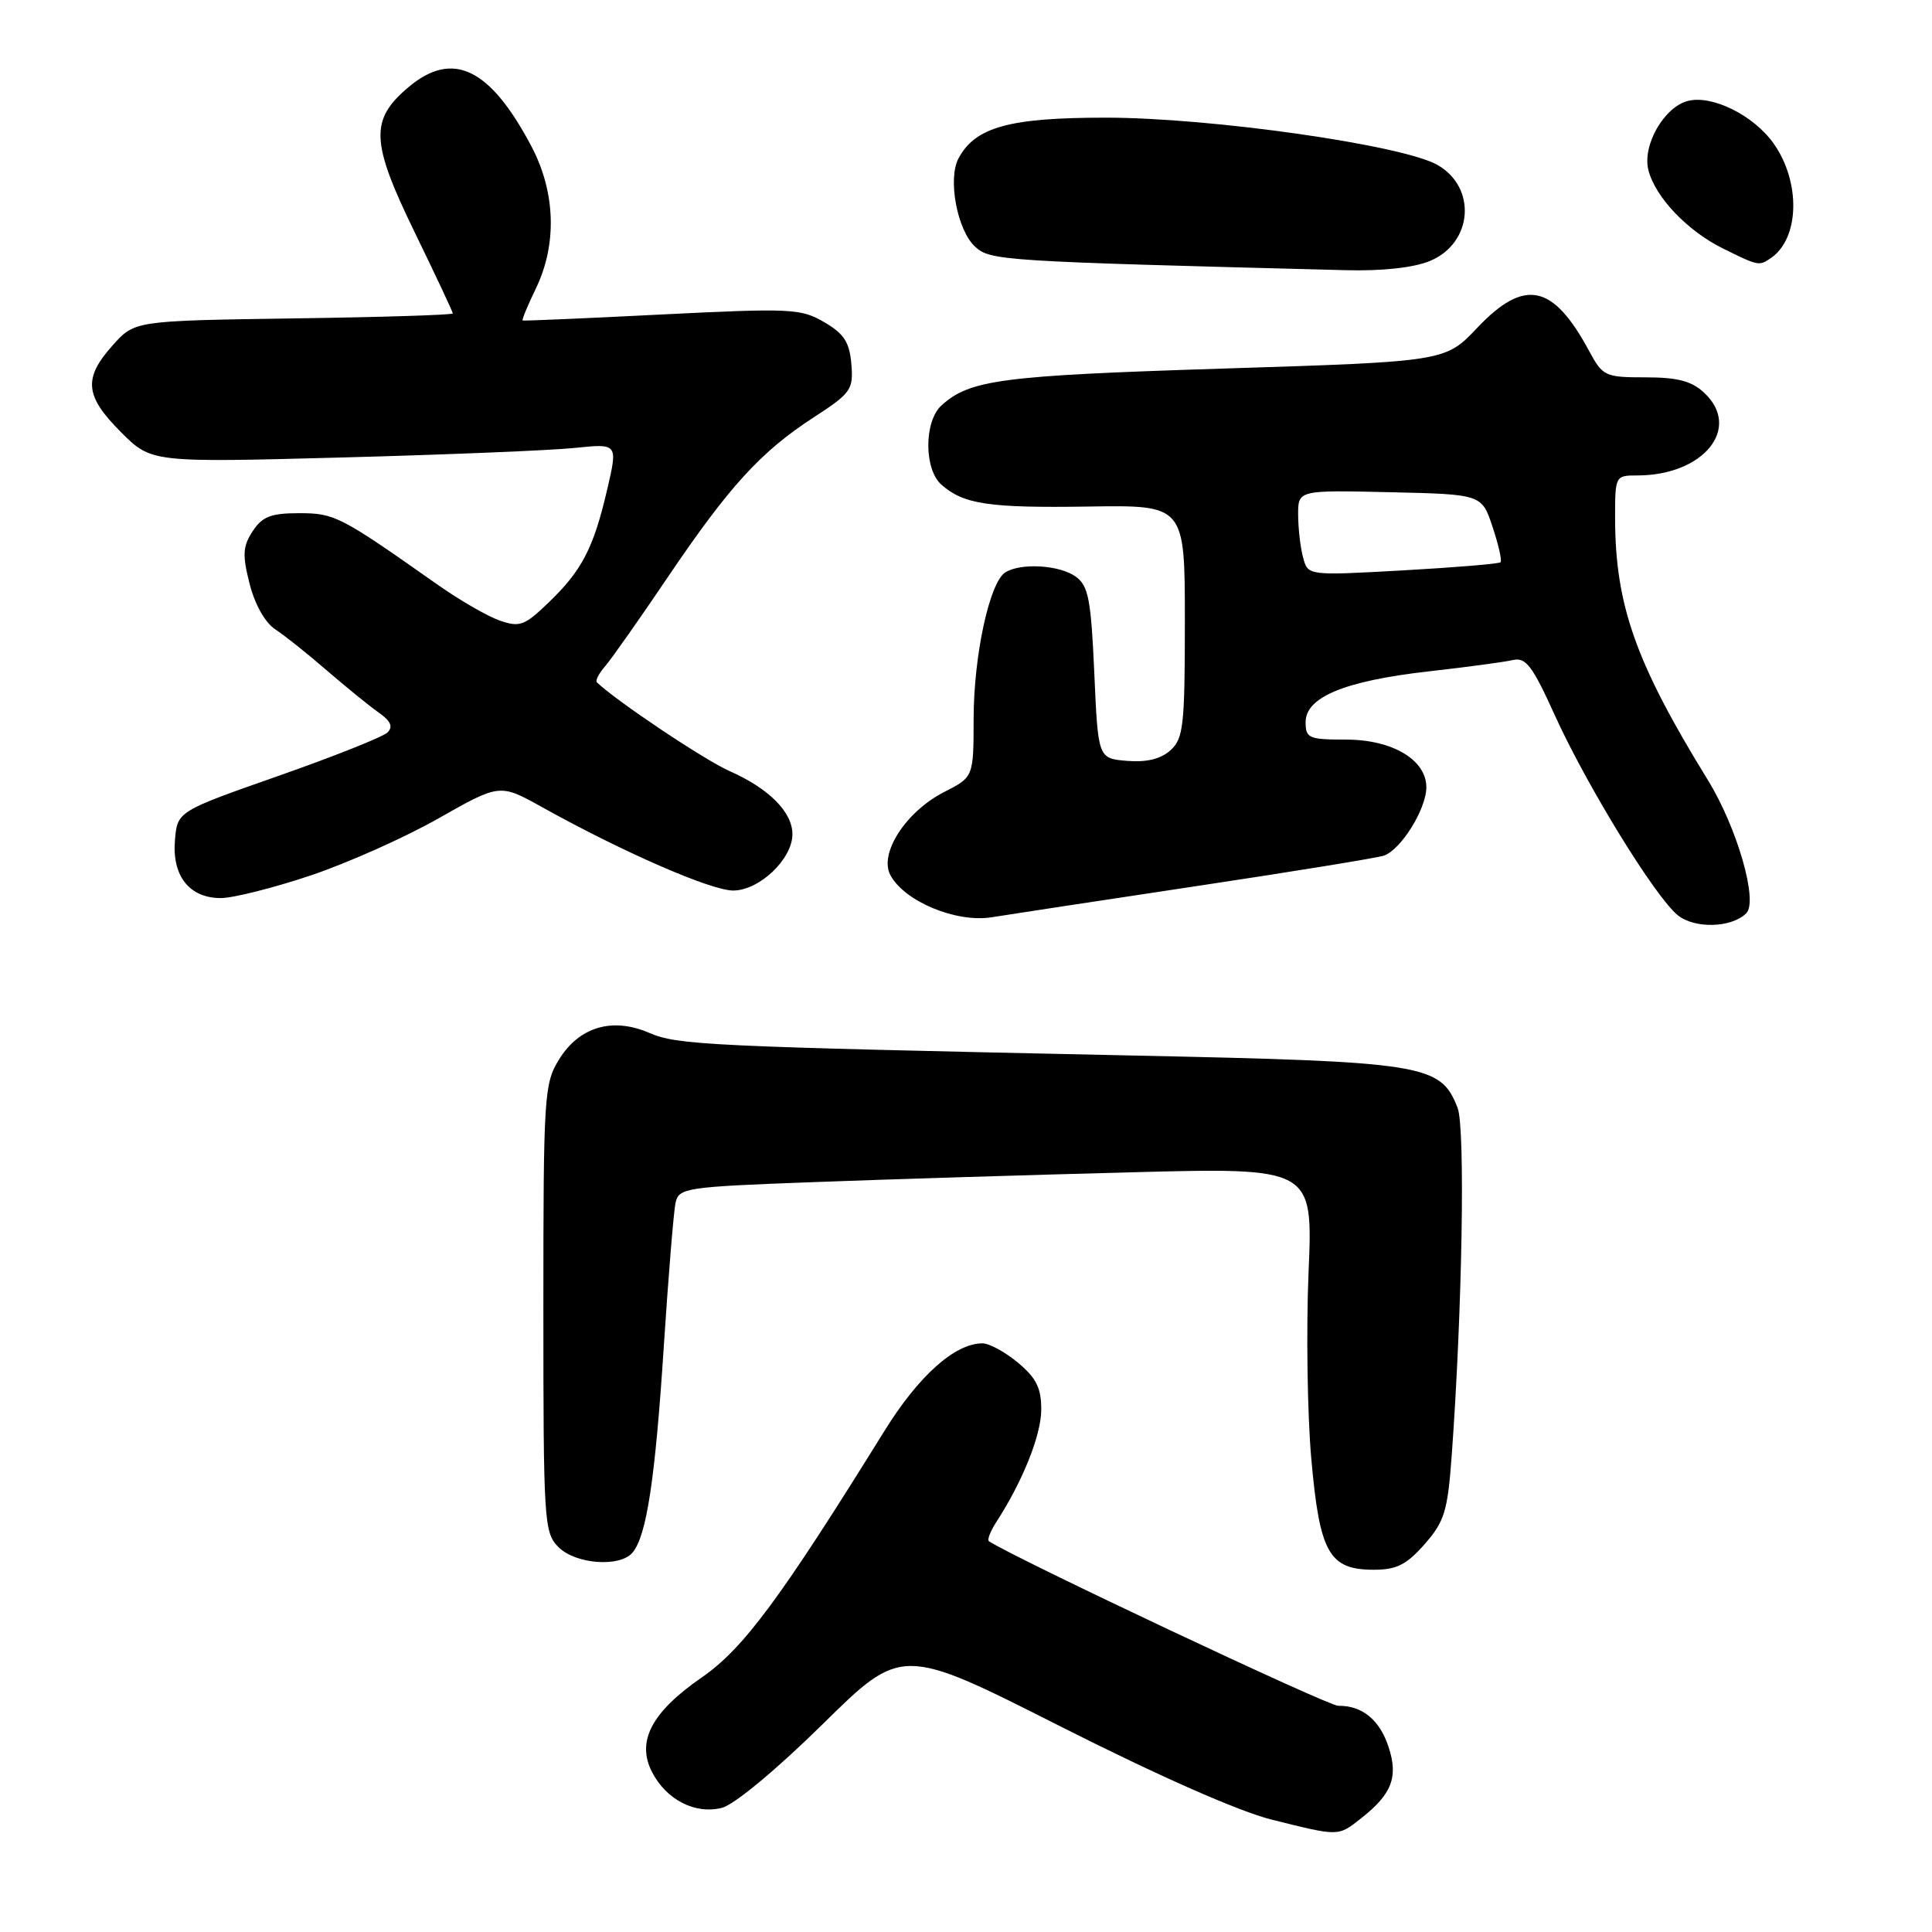 <?xml version="1.0" encoding="UTF-8" standalone="no"?>
<!DOCTYPE svg PUBLIC "-//W3C//DTD SVG 1.1//EN" "http://www.w3.org/Graphics/SVG/1.1/DTD/svg11.dtd" >
<svg xmlns="http://www.w3.org/2000/svg" xmlns:xlink="http://www.w3.org/1999/xlink" version="1.1" viewBox="0 0 256 256">
 <g >
 <path fill="currentColor"
d=" M 180.37 240.92 C 184.44 237.72 185.31 235.46 183.98 231.44 C 182.80 227.87 180.47 225.98 177.32 226.03 C 175.99 226.05 134.40 206.45 131.04 204.22 C 130.78 204.05 131.22 202.92 132.00 201.70 C 135.49 196.33 137.94 190.22 137.97 186.84 C 137.99 183.96 137.35 182.63 134.92 180.59 C 133.23 179.17 131.09 178.00 130.17 178.00 C 126.52 178.01 121.72 182.30 117.19 189.61 C 103.42 211.81 98.51 218.45 93.00 222.26 C 86.33 226.87 84.30 230.74 86.40 234.81 C 88.30 238.49 92.11 240.44 95.65 239.55 C 97.28 239.14 102.85 234.52 108.98 228.49 C 119.50 218.13 119.50 218.13 140.50 228.75 C 153.48 235.31 164.17 240.03 168.50 241.11 C 177.51 243.35 177.27 243.36 180.37 240.92 Z  M 188.77 204.61 C 191.40 201.61 191.82 200.26 192.36 192.86 C 193.76 173.64 194.17 149.44 193.14 146.80 C 190.88 141.00 188.88 140.68 150.00 139.86 C 93.49 138.66 89.83 138.49 86.00 136.85 C 81.14 134.76 76.74 136.06 74.08 140.38 C 72.10 143.58 72.00 145.12 72.00 173.37 C 72.00 201.67 72.09 203.09 74.00 205.00 C 76.28 207.28 82.17 207.71 83.83 205.71 C 85.68 203.47 86.81 196.04 87.95 178.50 C 88.56 169.15 89.26 160.56 89.51 159.40 C 89.94 157.40 90.76 157.27 107.73 156.64 C 117.50 156.27 136.41 155.69 149.74 155.34 C 173.98 154.70 173.98 154.70 173.39 168.60 C 173.07 176.24 173.23 187.34 173.75 193.26 C 174.86 205.79 176.10 208.00 182.05 208.00 C 185.05 208.00 186.38 207.33 188.77 204.61 Z  M 231.39 121.01 C 232.99 119.41 230.18 109.67 226.30 103.36 C 216.76 87.87 214.04 80.22 214.01 68.75 C 214.00 63.05 214.03 63.00 216.93 63.00 C 225.74 63.00 230.83 56.72 225.81 52.04 C 224.15 50.49 222.28 50.00 218.04 50.00 C 212.70 50.00 212.37 49.85 210.59 46.55 C 205.78 37.60 202.01 36.82 195.72 43.46 C 191.50 47.91 191.50 47.91 162.00 48.84 C 132.67 49.77 128.52 50.31 124.75 53.72 C 122.43 55.83 122.42 62.19 124.75 64.23 C 127.71 66.83 131.03 67.32 144.25 67.12 C 157.00 66.92 157.00 66.92 157.00 82.31 C 157.00 96.16 156.81 97.86 155.10 99.41 C 153.82 100.57 151.94 101.03 149.35 100.82 C 145.50 100.50 145.50 100.50 145.00 89.17 C 144.57 79.44 144.22 77.63 142.56 76.42 C 140.43 74.86 135.25 74.55 133.20 75.85 C 131.12 77.17 129.02 86.86 129.01 95.23 C 129.00 102.96 129.00 102.96 125.10 104.95 C 120.04 107.53 116.44 113.09 117.98 115.96 C 119.85 119.45 126.71 122.30 131.41 121.54 C 133.66 121.18 145.85 119.32 158.50 117.42 C 171.15 115.52 182.32 113.70 183.32 113.39 C 185.58 112.68 188.99 107.24 189.00 104.32 C 189.00 100.68 184.49 98.00 178.37 98.00 C 173.42 98.00 173.00 97.82 173.00 95.69 C 173.00 92.37 178.17 90.23 189.23 88.97 C 194.28 88.40 199.34 87.72 200.46 87.46 C 202.18 87.07 203.05 88.21 206.00 94.73 C 210.24 104.08 219.30 118.83 222.31 121.27 C 224.56 123.09 229.45 122.95 231.39 121.01 Z  M 41.11 116.02 C 46.00 114.38 53.66 110.97 58.12 108.43 C 66.23 103.83 66.23 103.83 71.86 106.97 C 82.52 112.90 94.20 118.00 97.15 118.00 C 100.61 118.00 105.00 113.83 105.00 110.54 C 105.00 107.61 101.90 104.49 96.71 102.19 C 93.36 100.72 81.58 92.83 79.09 90.41 C 78.86 90.19 79.36 89.22 80.20 88.26 C 81.03 87.29 84.76 82.00 88.47 76.50 C 96.63 64.43 100.81 59.85 107.81 55.31 C 112.78 52.08 113.09 51.64 112.81 48.23 C 112.56 45.33 111.83 44.21 109.20 42.68 C 106.11 40.88 104.77 40.82 87.70 41.67 C 77.69 42.18 69.39 42.53 69.26 42.47 C 69.12 42.40 69.91 40.49 71.01 38.22 C 73.83 32.37 73.62 25.47 70.42 19.40 C 64.94 9.01 59.99 6.62 54.15 11.53 C 49.00 15.86 49.11 18.77 54.90 30.68 C 57.71 36.45 60.00 41.33 60.00 41.53 C 60.00 41.73 50.51 42.03 38.92 42.19 C 17.83 42.50 17.83 42.50 14.92 45.77 C 11.01 50.14 11.24 52.47 16.03 57.26 C 20.06 61.29 20.06 61.29 45.28 60.62 C 59.15 60.25 73.06 59.68 76.19 59.35 C 81.88 58.76 81.88 58.76 80.44 64.93 C 78.64 72.65 77.10 75.61 72.66 79.87 C 69.50 82.91 68.86 83.15 66.20 82.22 C 64.58 81.65 60.83 79.49 57.88 77.40 C 45.04 68.36 44.35 68.00 39.63 68.00 C 35.90 68.00 34.75 68.45 33.48 70.39 C 32.17 72.39 32.10 73.52 33.07 77.34 C 33.76 80.08 35.12 82.50 36.47 83.39 C 37.71 84.20 40.80 86.66 43.33 88.86 C 45.87 91.05 48.96 93.56 50.18 94.42 C 51.77 95.53 52.11 96.29 51.35 97.05 C 50.76 97.64 44.25 100.23 36.89 102.81 C 23.50 107.51 23.50 107.51 23.18 111.35 C 22.79 116.09 25.11 119.00 29.26 119.00 C 30.88 119.00 36.21 117.66 41.11 116.02 Z  M 189.50 34.57 C 195.14 32.21 195.72 24.88 190.50 21.87 C 185.91 19.22 160.46 15.59 146.50 15.59 C 133.72 15.59 129.23 16.84 127.01 20.98 C 125.55 23.70 126.84 30.55 129.22 32.70 C 131.25 34.54 132.67 34.63 178.28 35.80 C 183.21 35.93 187.32 35.47 189.50 34.57 Z  M 234.60 34.23 C 238.46 31.66 238.65 24.12 234.99 18.98 C 232.34 15.27 226.88 12.56 223.67 13.37 C 220.51 14.16 217.59 19.25 218.42 22.53 C 219.31 26.10 223.56 30.57 228.25 32.90 C 233.00 35.25 233.07 35.26 234.60 34.23 Z  M 172.67 73.89 C 172.31 72.57 172.02 70.02 172.01 68.22 C 172.00 64.94 172.00 64.94 184.17 65.22 C 196.34 65.50 196.34 65.50 197.77 69.81 C 198.56 72.18 199.04 74.29 198.83 74.50 C 198.62 74.71 192.80 75.19 185.88 75.58 C 173.31 76.28 173.31 76.28 172.67 73.89 Z "/>
</g>
</svg>